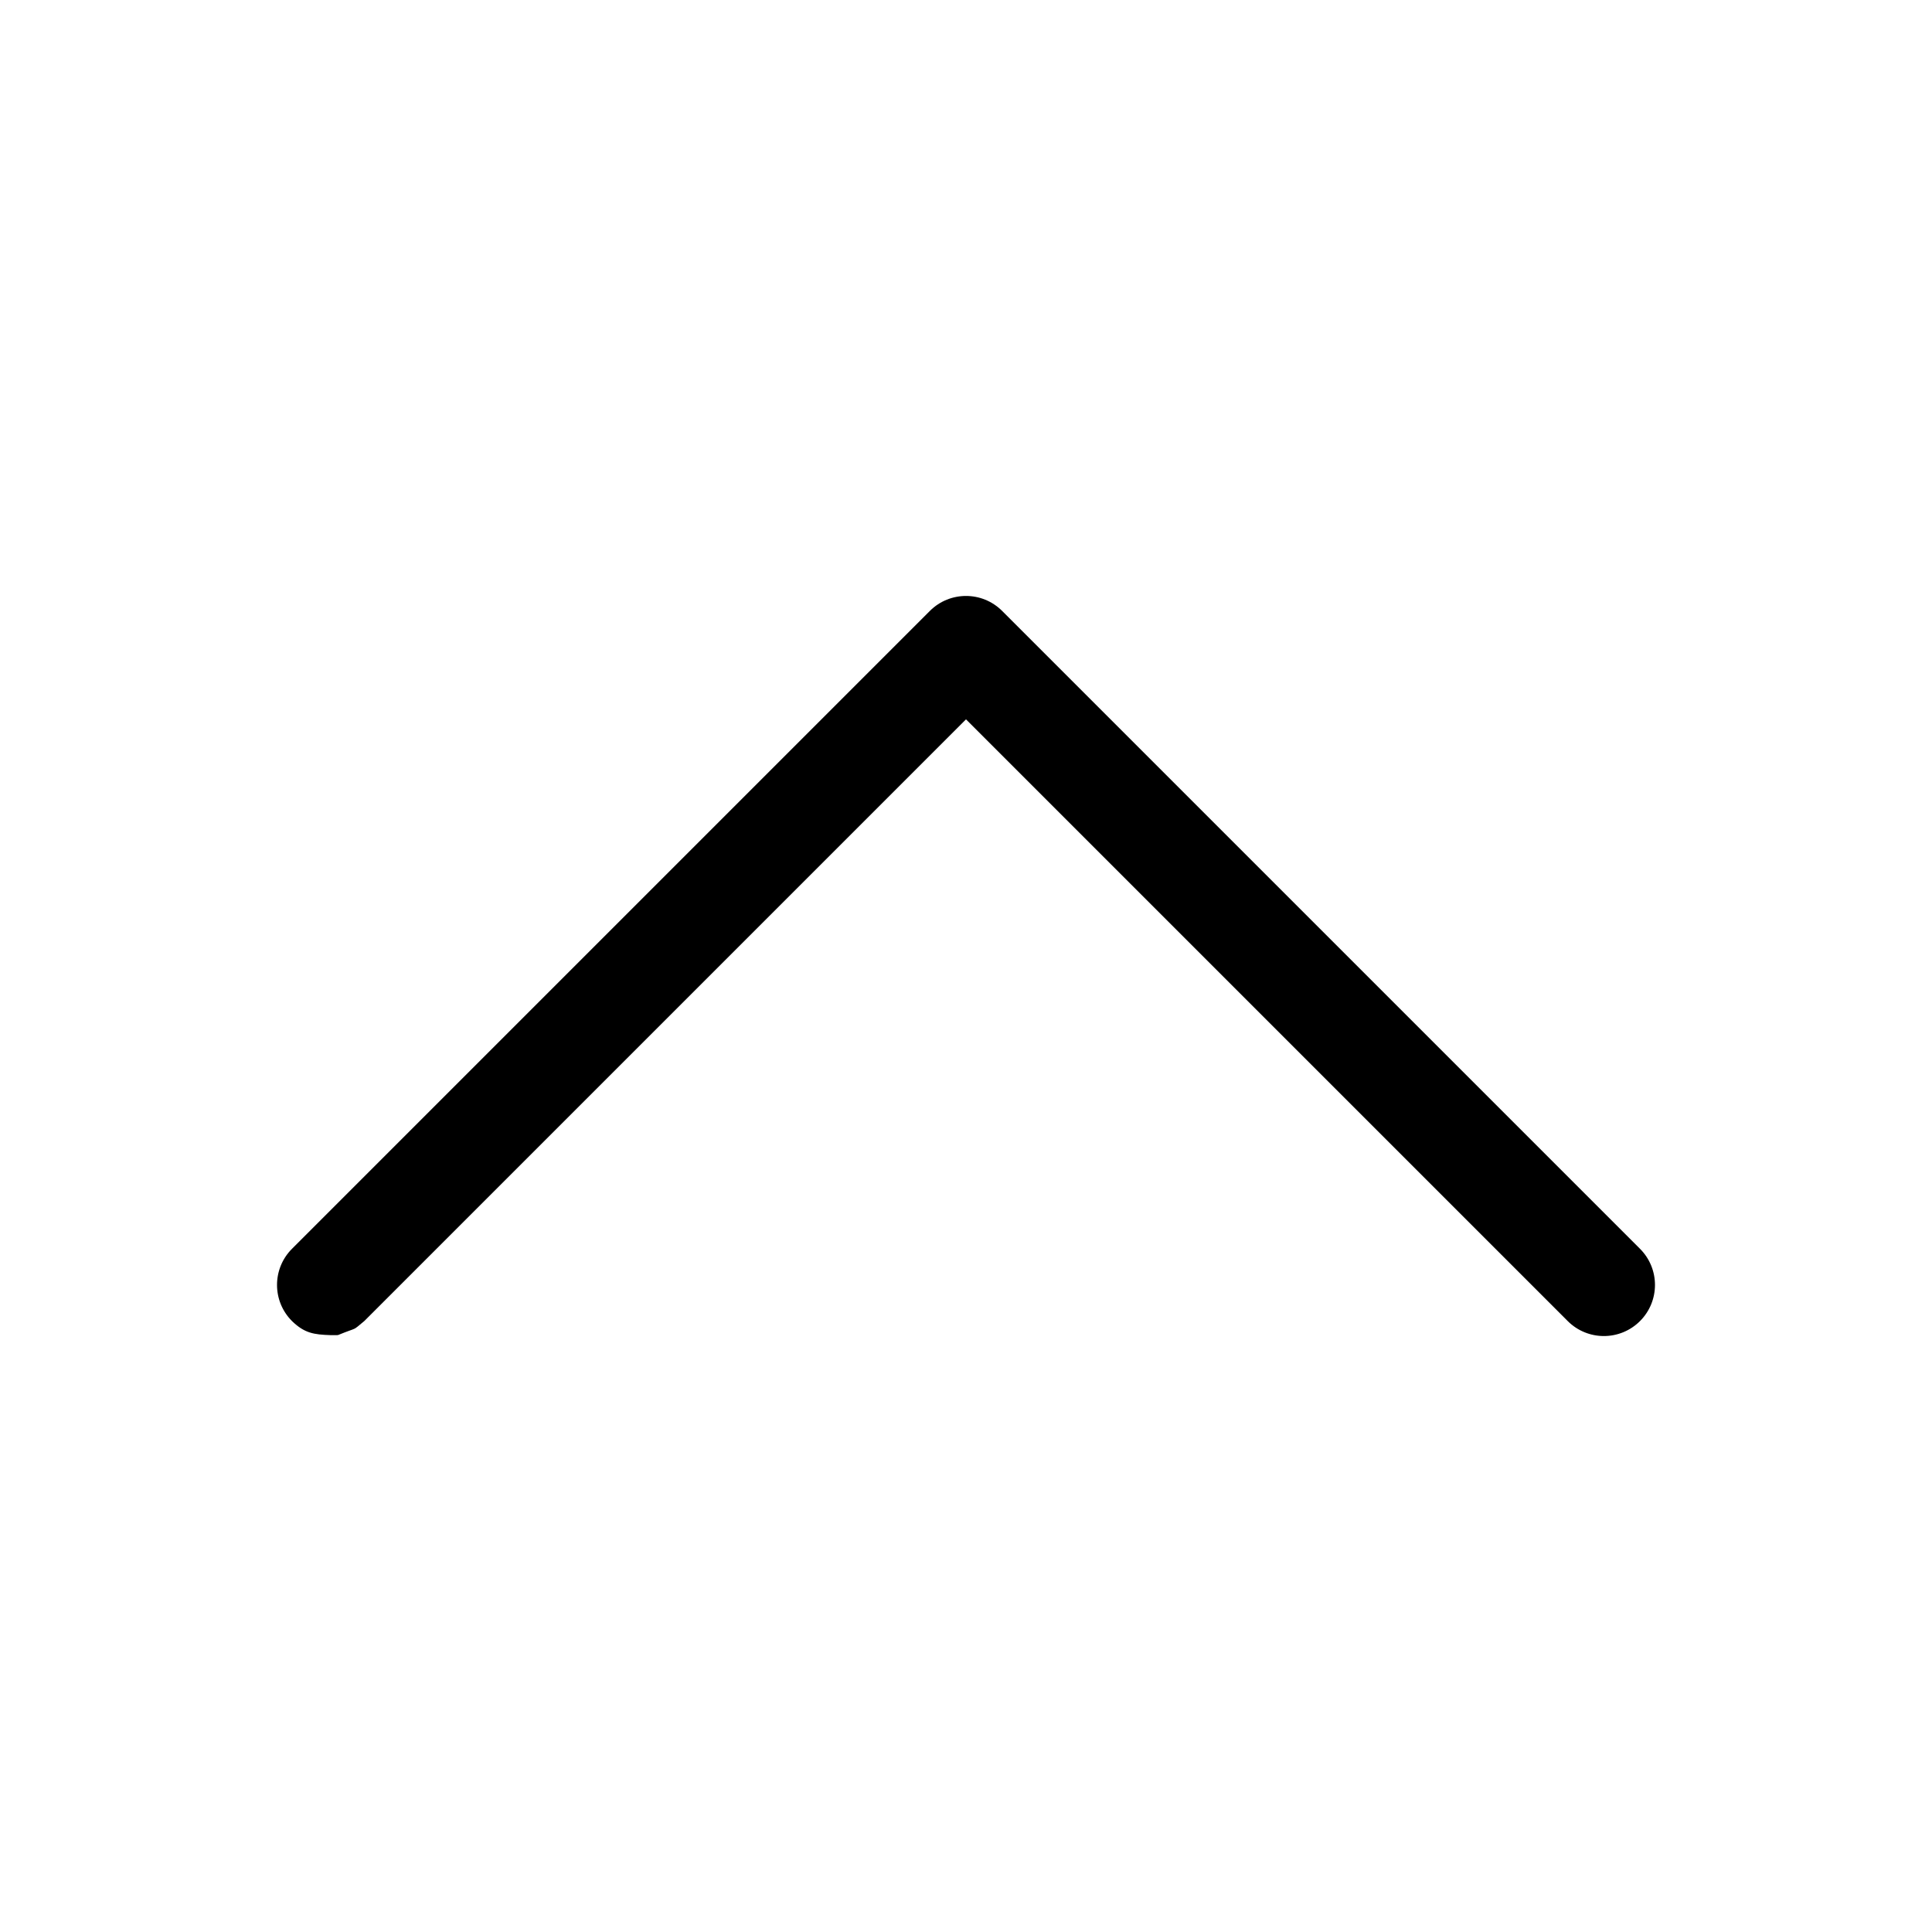 <?xml version="1.0" encoding="UTF-8"?>
<!DOCTYPE svg PUBLIC "-//W3C//DTD SVG 1.1//EN" "http://www.w3.org/Graphics/SVG/1.1/DTD/svg11.dtd">
<svg version="1.1" xmlns="http://www.w3.org/2000/svg" xmlns:xlink="http://www.w3.org/1999/xlink" x="0" y="0" width="283.5" height="283.5" viewBox="0, 0, 283.5, 283.5">
  <g id="Background">
    <rect x="0" y="0" width="283.5" height="283.5" fill="#FFFFFF"/>
  </g>
  <g id="Layer_1">
    <path d="M48.503,195.917 L49.582,195.913 C52.746,194.623 51.526,195.428 53.453,193.853 L141.75,105.557 L230.047,193.853 C232.976,196.782 237.724,196.782 240.653,193.853 C243.582,190.924 243.582,186.176 240.653,183.247 L147.053,89.647 C144.124,86.718 139.376,86.718 136.447,89.647 L42.847,183.247 C39.918,186.176 39.918,190.924 42.847,193.853 C44.694,195.642 46.057,195.833 48.503,195.917 z" fill="#000000"/>
  </g>
</svg>
